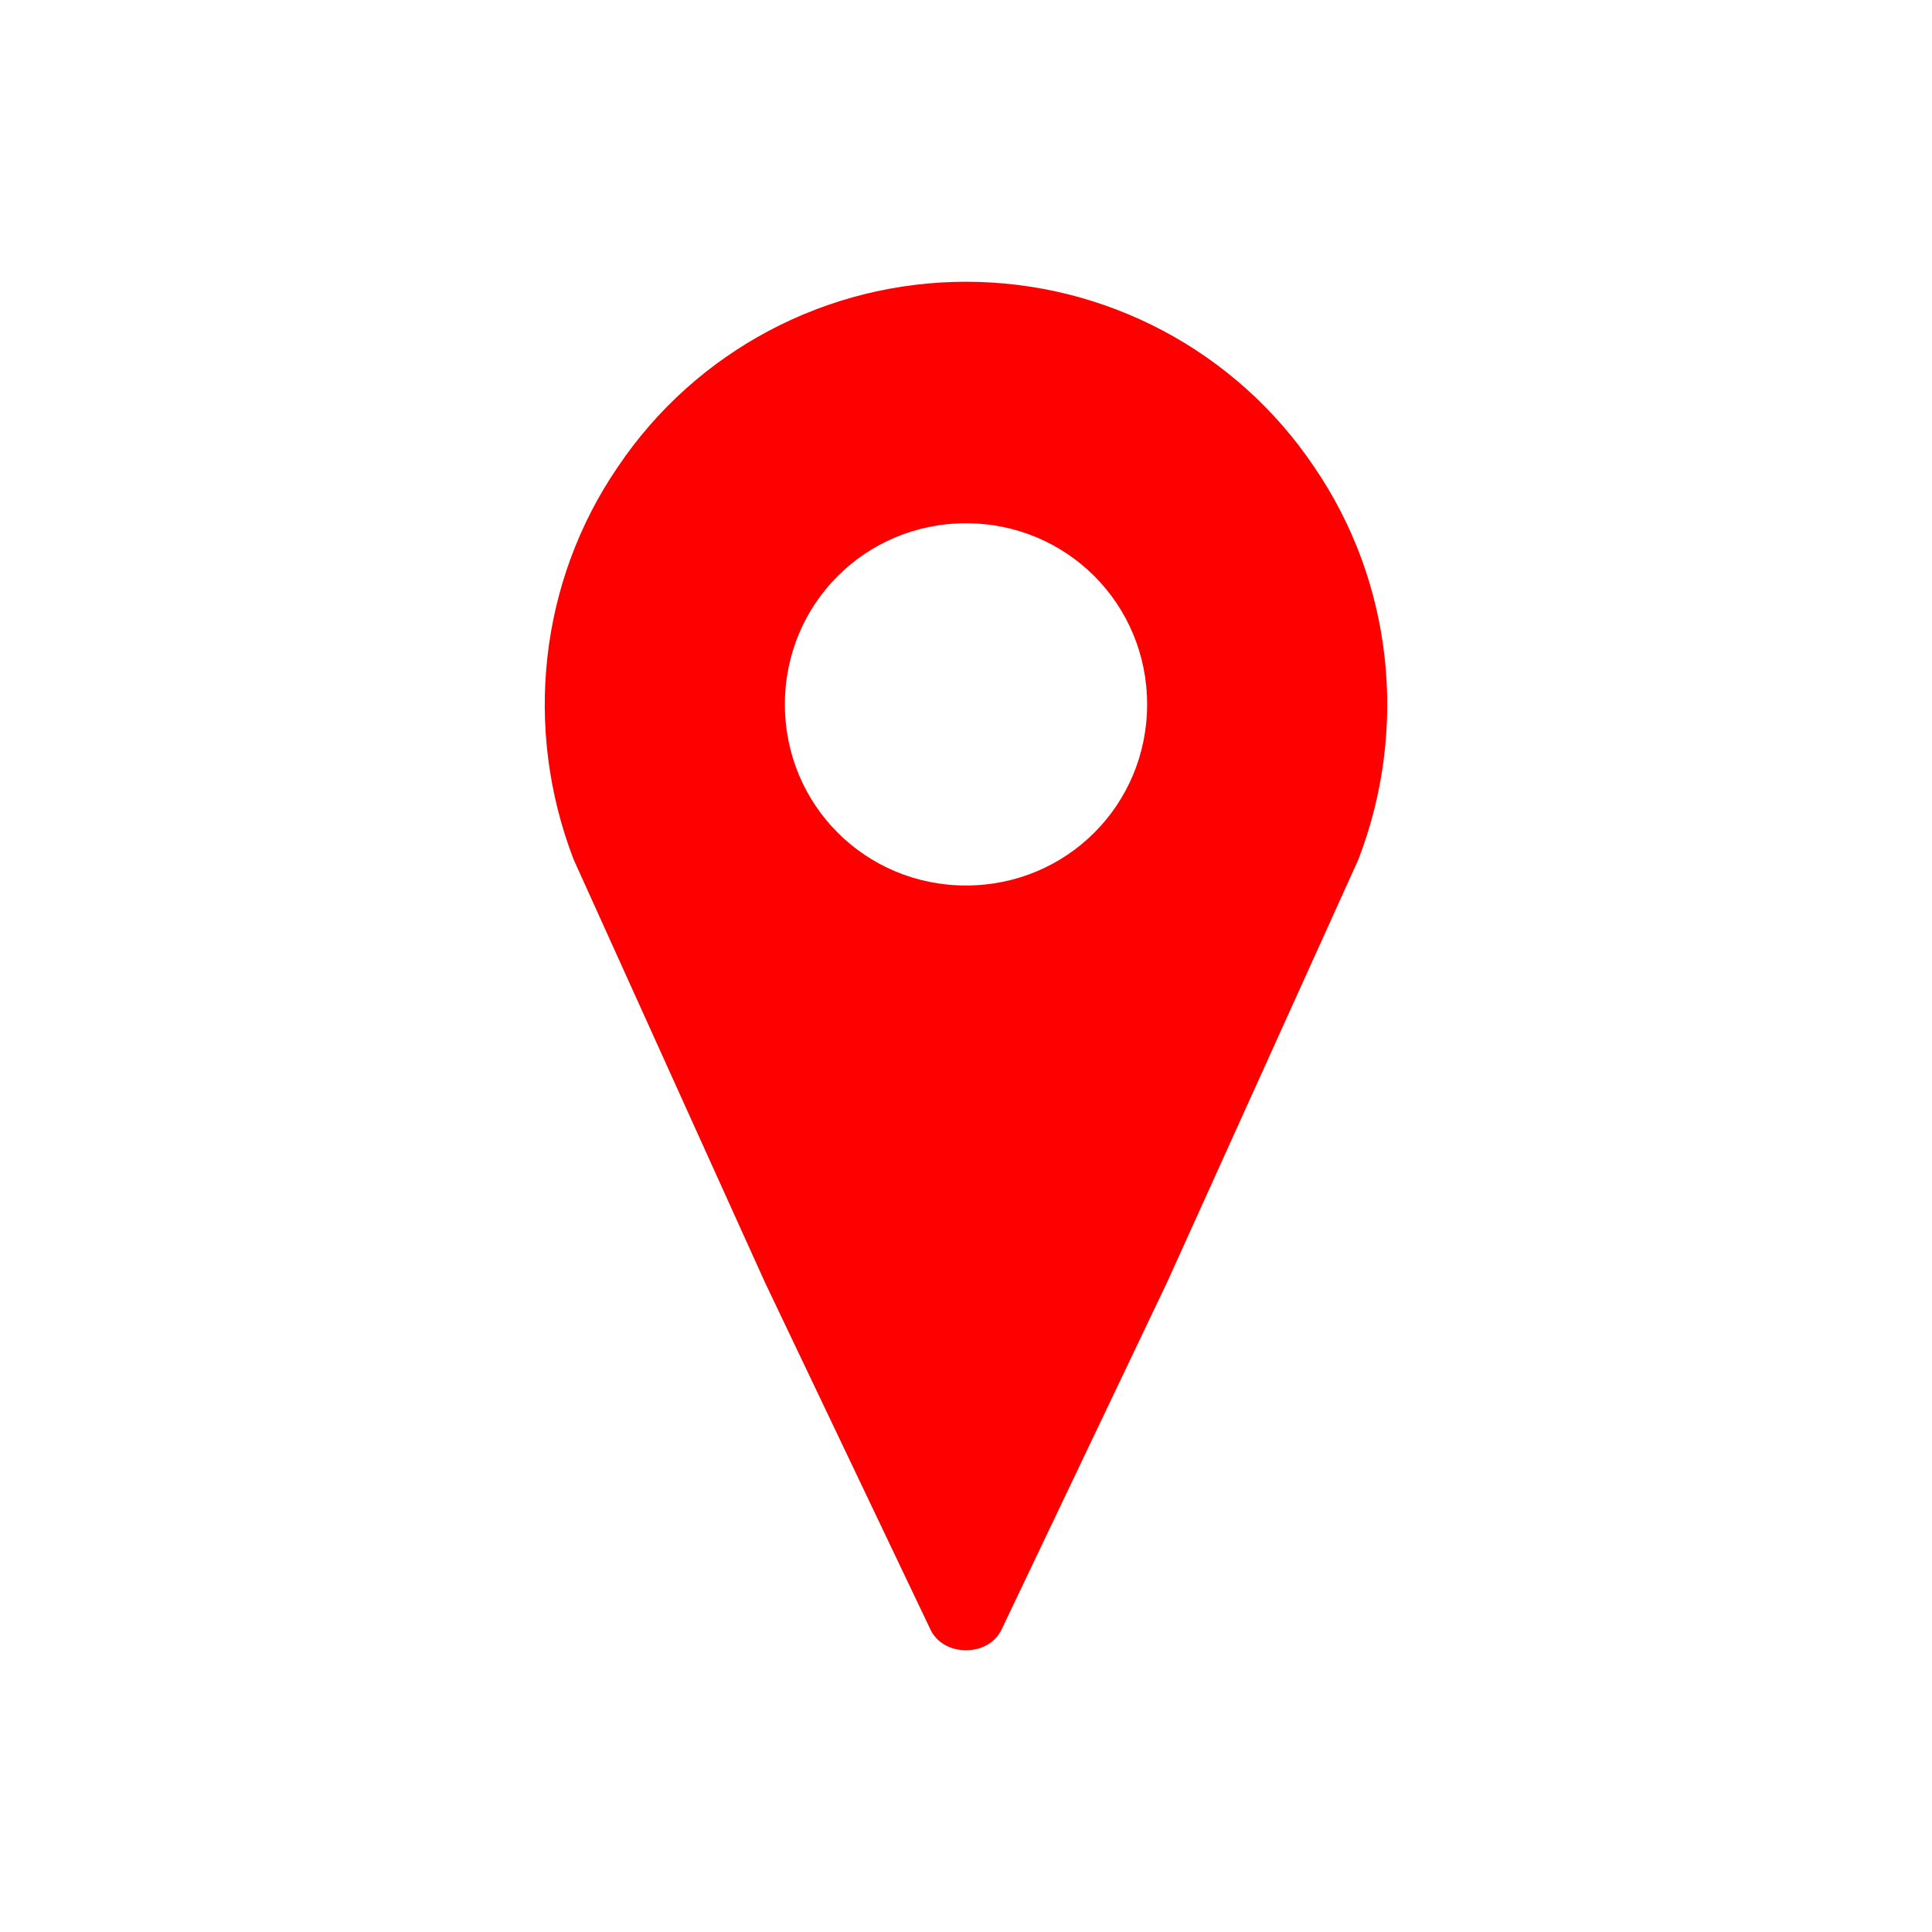 <svg width="674" height="674" xmlns="http://www.w3.org/2000/svg" xmlns:xlink="http://www.w3.org/1999/xlink" xml:space="preserve" overflow="hidden"><g transform="translate(-235 -37)"><path d="M572 345.917C536.896 345.917 508.812 317.833 508.812 282.729 508.812 247.625 536.896 219.542 572 219.542 607.104 219.542 635.188 247.625 635.188 282.729 635.188 317.833 607.104 345.917 572 345.917ZM572 135.292C523.556 135.292 477.921 159.163 450.54 199.883 423.158 239.902 417.542 291.154 435.094 336.79L501.792 484.227 559.363 604.985C561.469 609.9 566.383 612.708 572 612.708 577.617 612.708 582.531 609.9 584.638 604.985L642.208 484.227 708.906 336.79C726.458 291.154 720.842 239.902 693.46 199.883 666.079 159.163 620.444 135.292 572 135.292Z" fill="#FF0000"/></g></svg>
